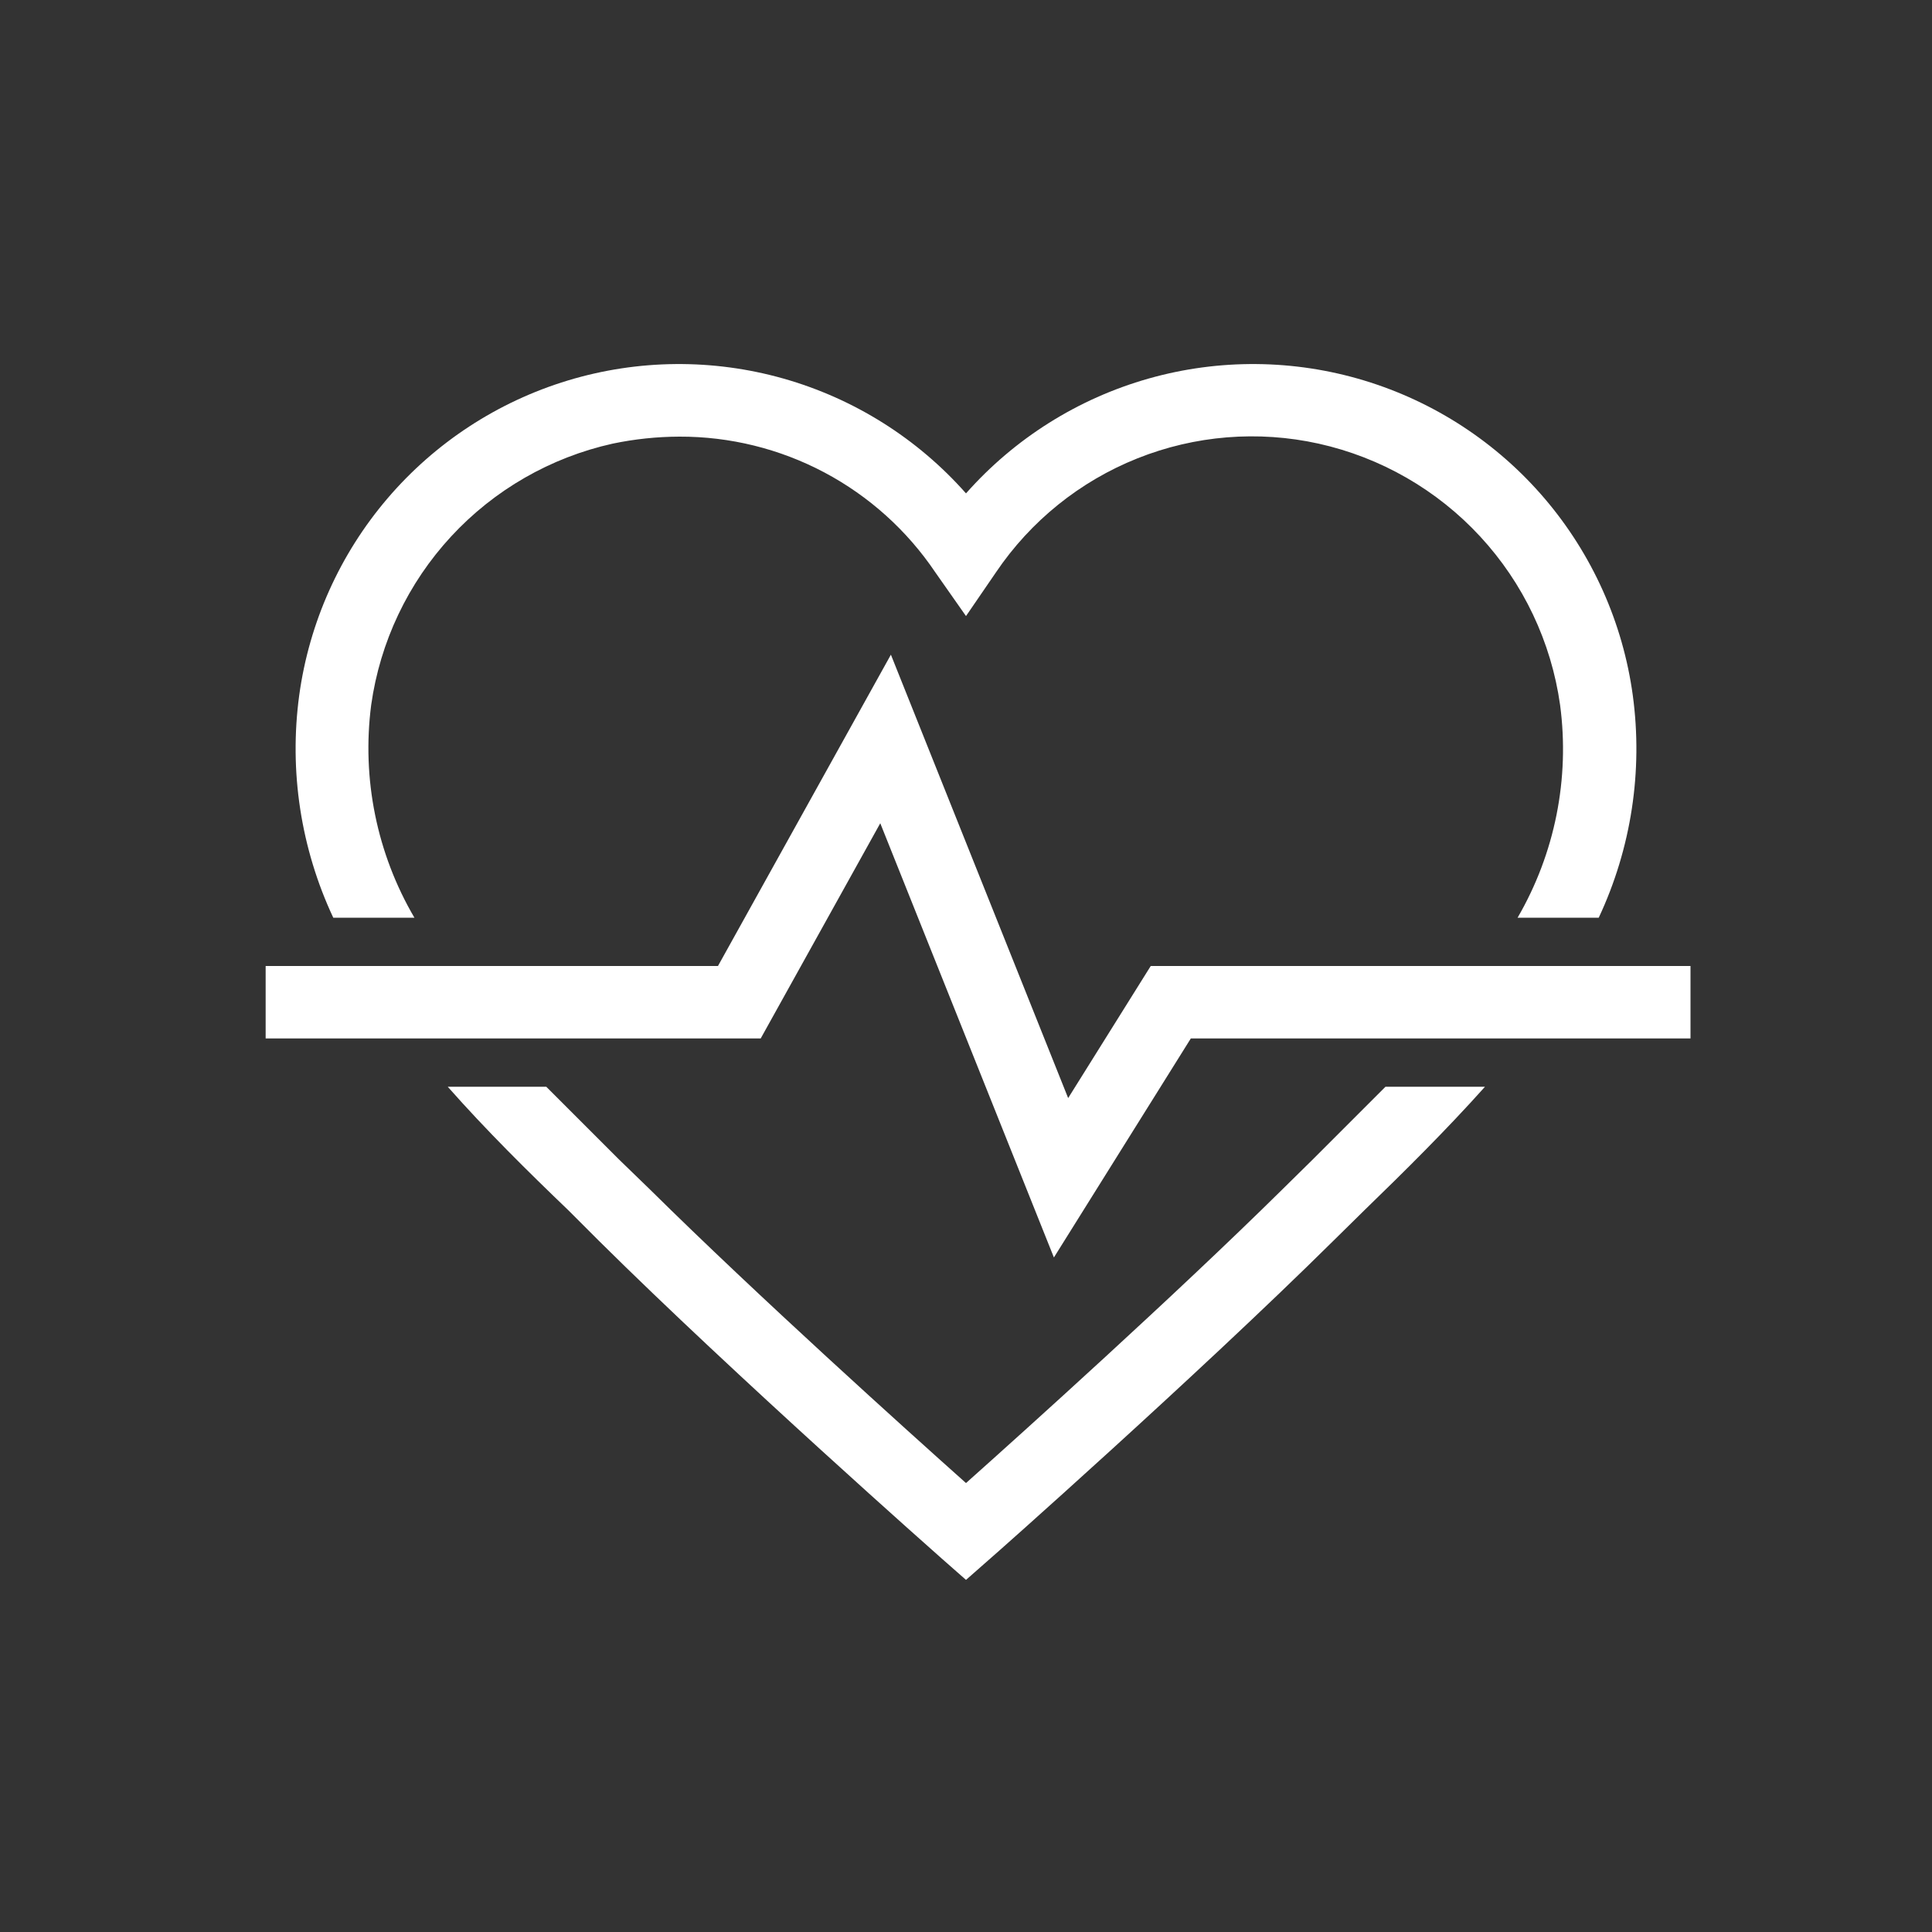<svg width="80" height="80" viewBox="0 0 80 80" fill="none" xmlns="http://www.w3.org/2000/svg">
<rect x="0" y="0" width="80" height="80" fill="#333333" stroke="none"/>
<path d="M44.23 45.469L36.89 27.109L29.73 39.999H11V42.999H31.5L36.45 34.089L43.64 52.069L49.31 42.999H70V39.999H47.65L44.23 45.469Z" fill="white"/>
<path d="M66.2 38C67.546 35.129 68.036 31.931 67.61 28.79C67.198 25.78 65.93 22.952 63.959 20.642C61.987 18.331 59.393 16.636 56.486 15.755C53.579 14.875 50.48 14.848 47.558 15.676C44.636 16.505 42.013 18.154 40 20.43C37.988 18.154 35.364 16.505 32.442 15.676C29.52 14.848 26.421 14.875 23.514 15.755C20.607 16.636 18.014 18.331 16.042 20.642C14.07 22.952 12.803 25.78 12.39 28.79C11.964 31.931 12.454 35.129 13.8 38H17.16C15.603 35.343 14.974 32.243 15.37 29.19C15.737 26.582 16.891 24.149 18.678 22.216C20.465 20.282 22.8 18.941 25.37 18.37C26.278 18.18 27.203 18.083 28.13 18.08C30.223 18.073 32.285 18.582 34.134 19.562C35.983 20.543 37.561 21.964 38.73 23.7L40 25.51L41.24 23.7C42.676 21.574 44.717 19.929 47.1 18.979C49.482 18.028 52.096 17.816 54.6 18.37C57.17 18.941 59.505 20.282 61.292 22.216C63.079 24.149 64.233 26.582 64.6 29.19C65.006 32.24 64.386 35.339 62.84 38H66.2Z" fill="white"/>
<path d="M24.81 51.39C30.47 57 38.92 64.47 39 64.54L40 65.42L41 64.54C41.09 64.47 49.54 56.99 55.2 51.39L56.49 50.12C58.16 48.5 59.88 46.8 61.49 45H57.37C56.37 46 55.37 47 54.37 48L53.07 49.28C48.62 53.67 42.4 59.27 40 61.41C37.6 59.27 31.38 53.67 26.92 49.26L25.62 48C24.62 47 23.62 46 22.62 45H18.54C20.13 46.8 21.85 48.5 23.54 50.12L24.81 51.39Z" fill="white"/>
</svg>

